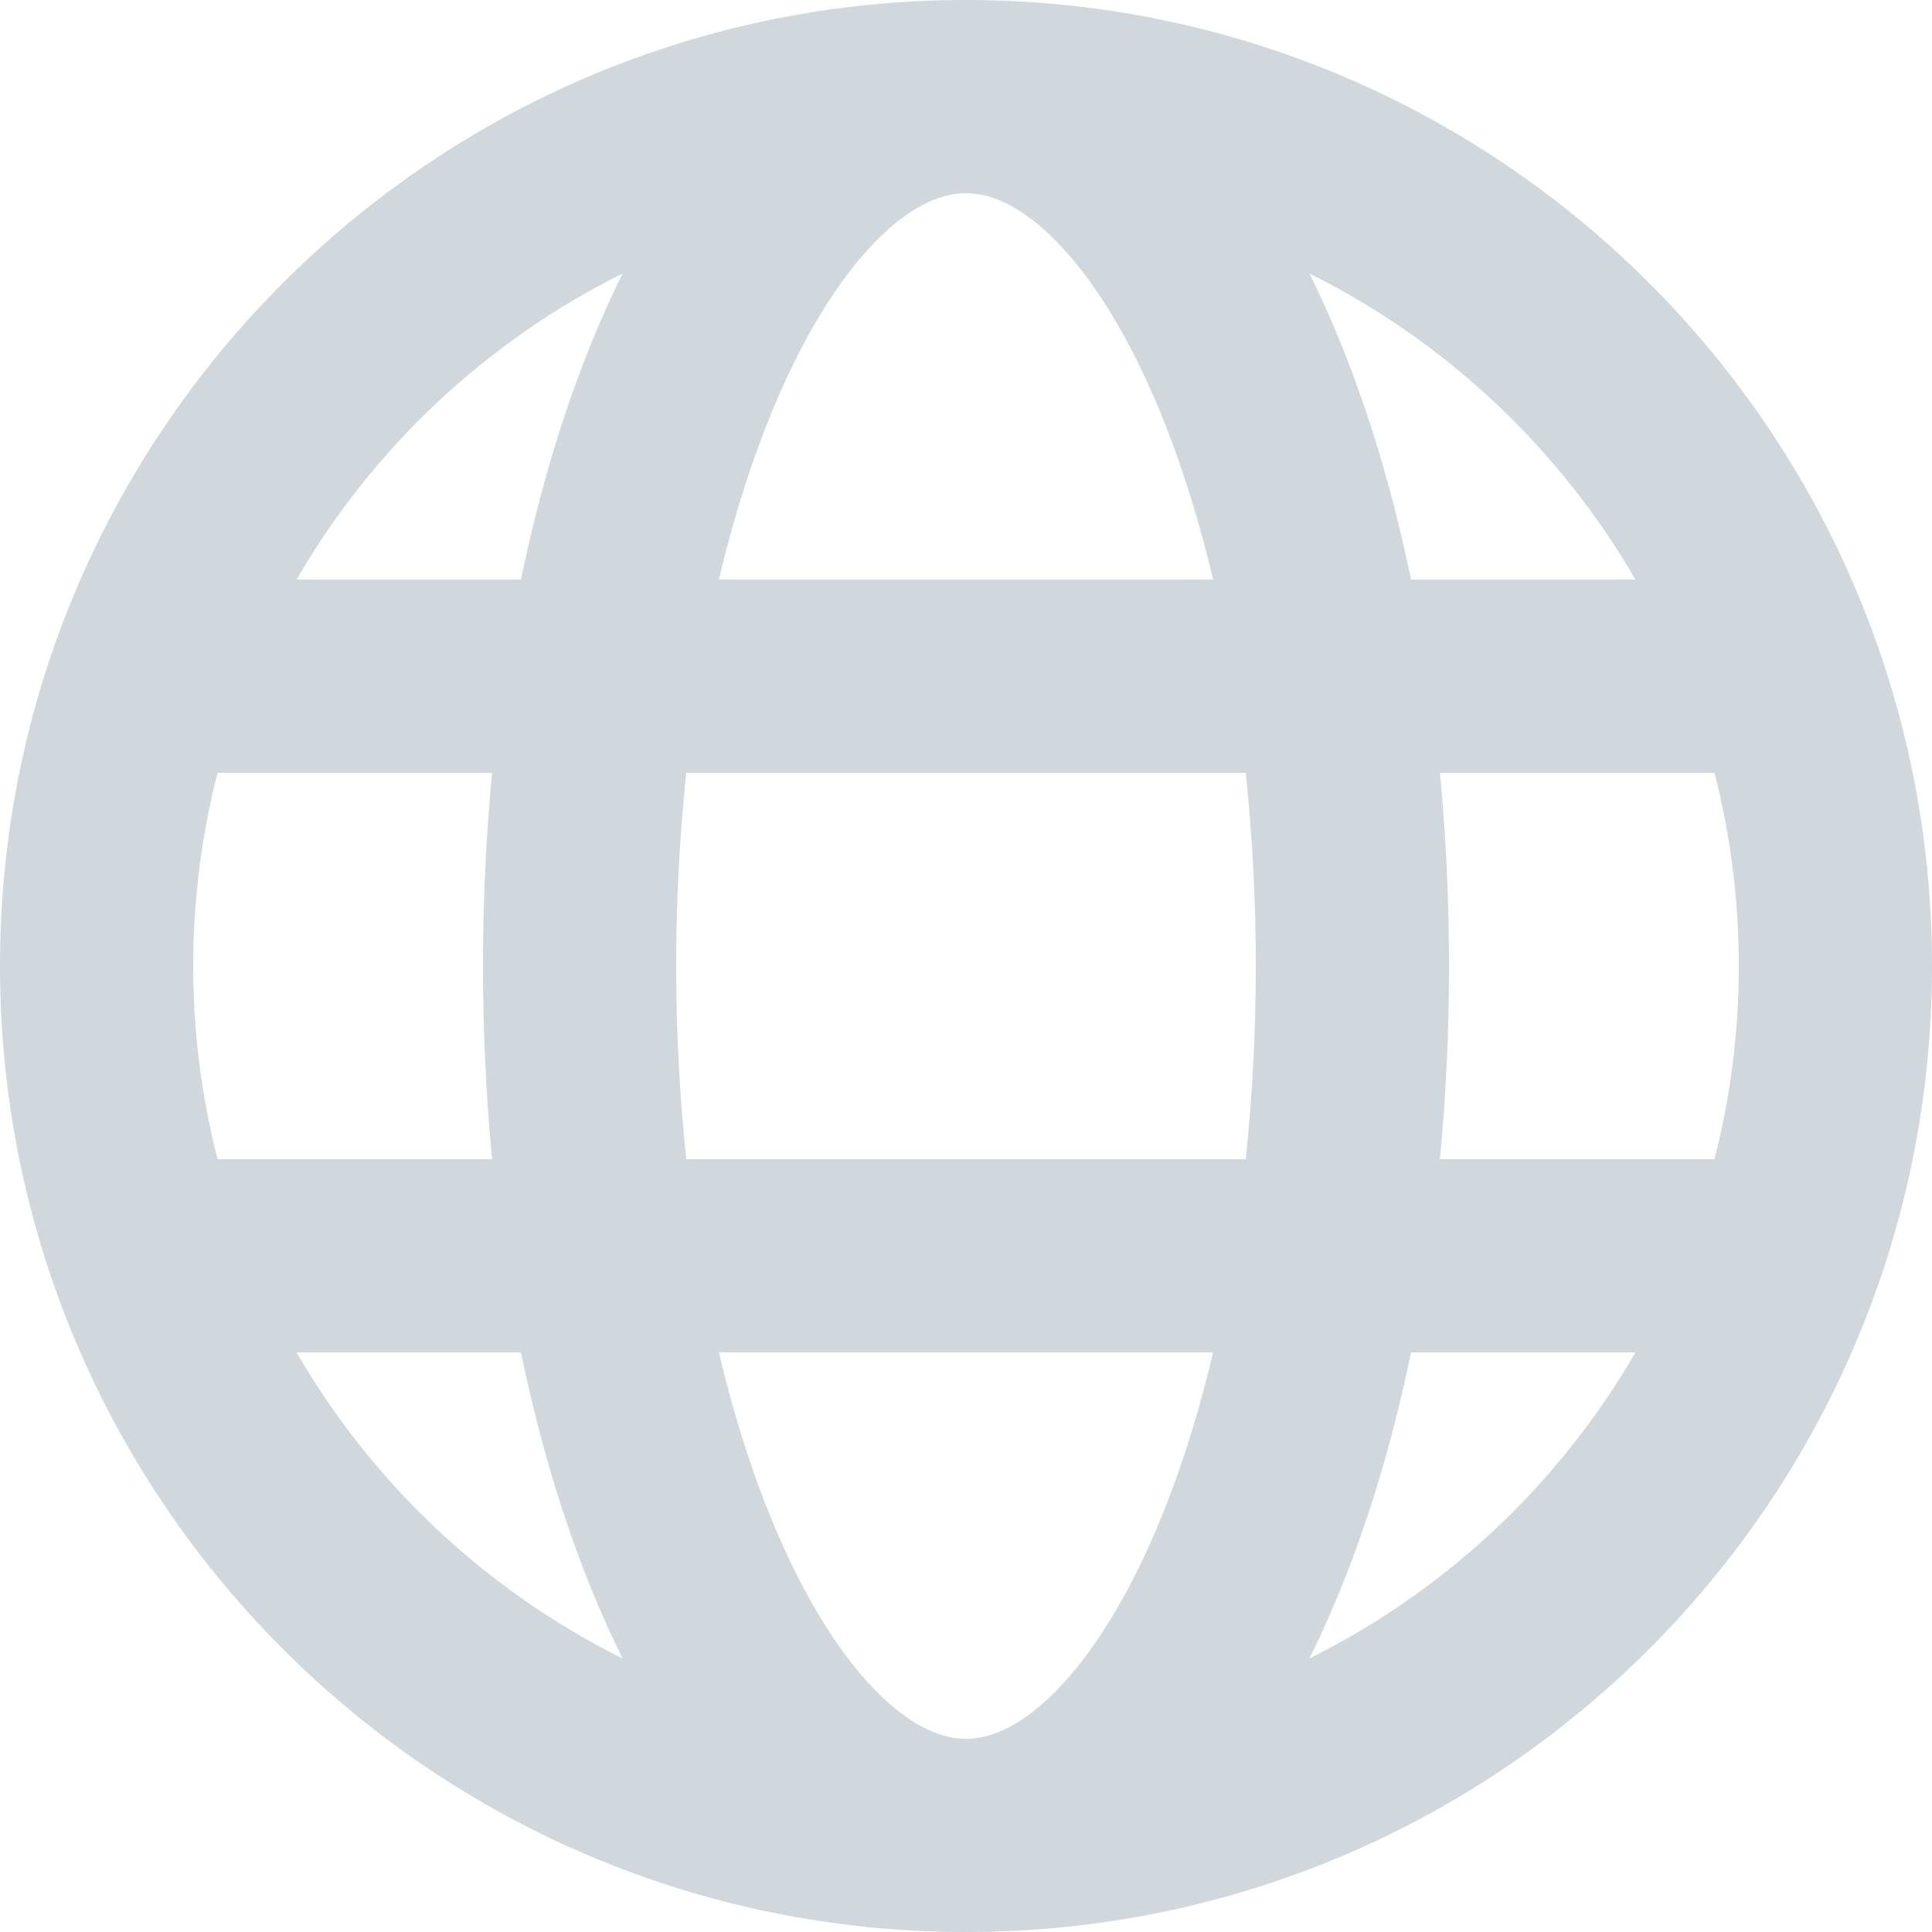 <svg width="20" height="20" viewBox="0 0 20 20" fill="none" xmlns="http://www.w3.org/2000/svg">
<path fill-rule="evenodd" clip-rule="evenodd" d="M10 20C15.523 20 20 15.523 20 10C20 4.477 15.523 0 10 0C4.477 0 0 4.477 0 10C0 15.523 4.477 20 10 20ZM10 2C9.773 2 9.482 2.099 9.132 2.432C8.778 2.769 8.413 3.304 8.085 4.042C7.834 4.608 7.615 5.268 7.442 6H12.558C12.385 5.268 12.166 4.608 11.915 4.042C11.587 3.304 11.222 2.769 10.868 2.432C10.518 2.099 10.227 2 10 2ZM6.258 3.23C5.898 4.04 5.605 4.976 5.393 6H3.07C3.857 4.64 5.033 3.533 6.446 2.831C6.381 2.961 6.318 3.094 6.258 3.23ZM5.094 8H2.252C2.088 8.639 2 9.309 2 10C2 10.691 2.088 11.361 2.252 12H5.094C5.032 11.352 5 10.683 5 10C5 9.317 5.032 8.648 5.094 8ZM5.393 14H3.07C3.857 15.36 5.033 16.467 6.446 17.169C6.381 17.039 6.318 16.906 6.258 16.77C5.898 15.96 5.605 15.024 5.393 14ZM7.442 14H12.558C12.385 14.732 12.166 15.392 11.915 15.958C11.587 16.696 11.222 17.231 10.868 17.568C10.518 17.901 10.227 18 10 18C9.773 18 9.482 17.901 9.132 17.568C8.778 17.231 8.413 16.696 8.085 15.958C7.834 15.392 7.615 14.732 7.442 14ZM12.896 12H7.104C7.037 11.362 7 10.693 7 10C7 9.307 7.037 8.638 7.104 8H12.896C12.963 8.638 13 9.307 13 10C13 10.693 12.963 11.362 12.896 12ZM14.607 14C14.395 15.024 14.102 15.96 13.742 16.77C13.682 16.906 13.619 17.039 13.554 17.169C14.967 16.467 16.143 15.36 16.93 14H14.607ZM17.748 12H14.906C14.968 11.352 15 10.683 15 10C15 9.317 14.968 8.648 14.906 8H17.748C17.913 8.639 18 9.309 18 10C18 10.691 17.913 11.361 17.748 12ZM13.554 2.831C14.967 3.533 16.143 4.64 16.93 6H14.607C14.395 4.976 14.102 4.04 13.742 3.23C13.682 3.094 13.619 2.961 13.554 2.831Z" fill="#D0D7DD"/>
</svg>
